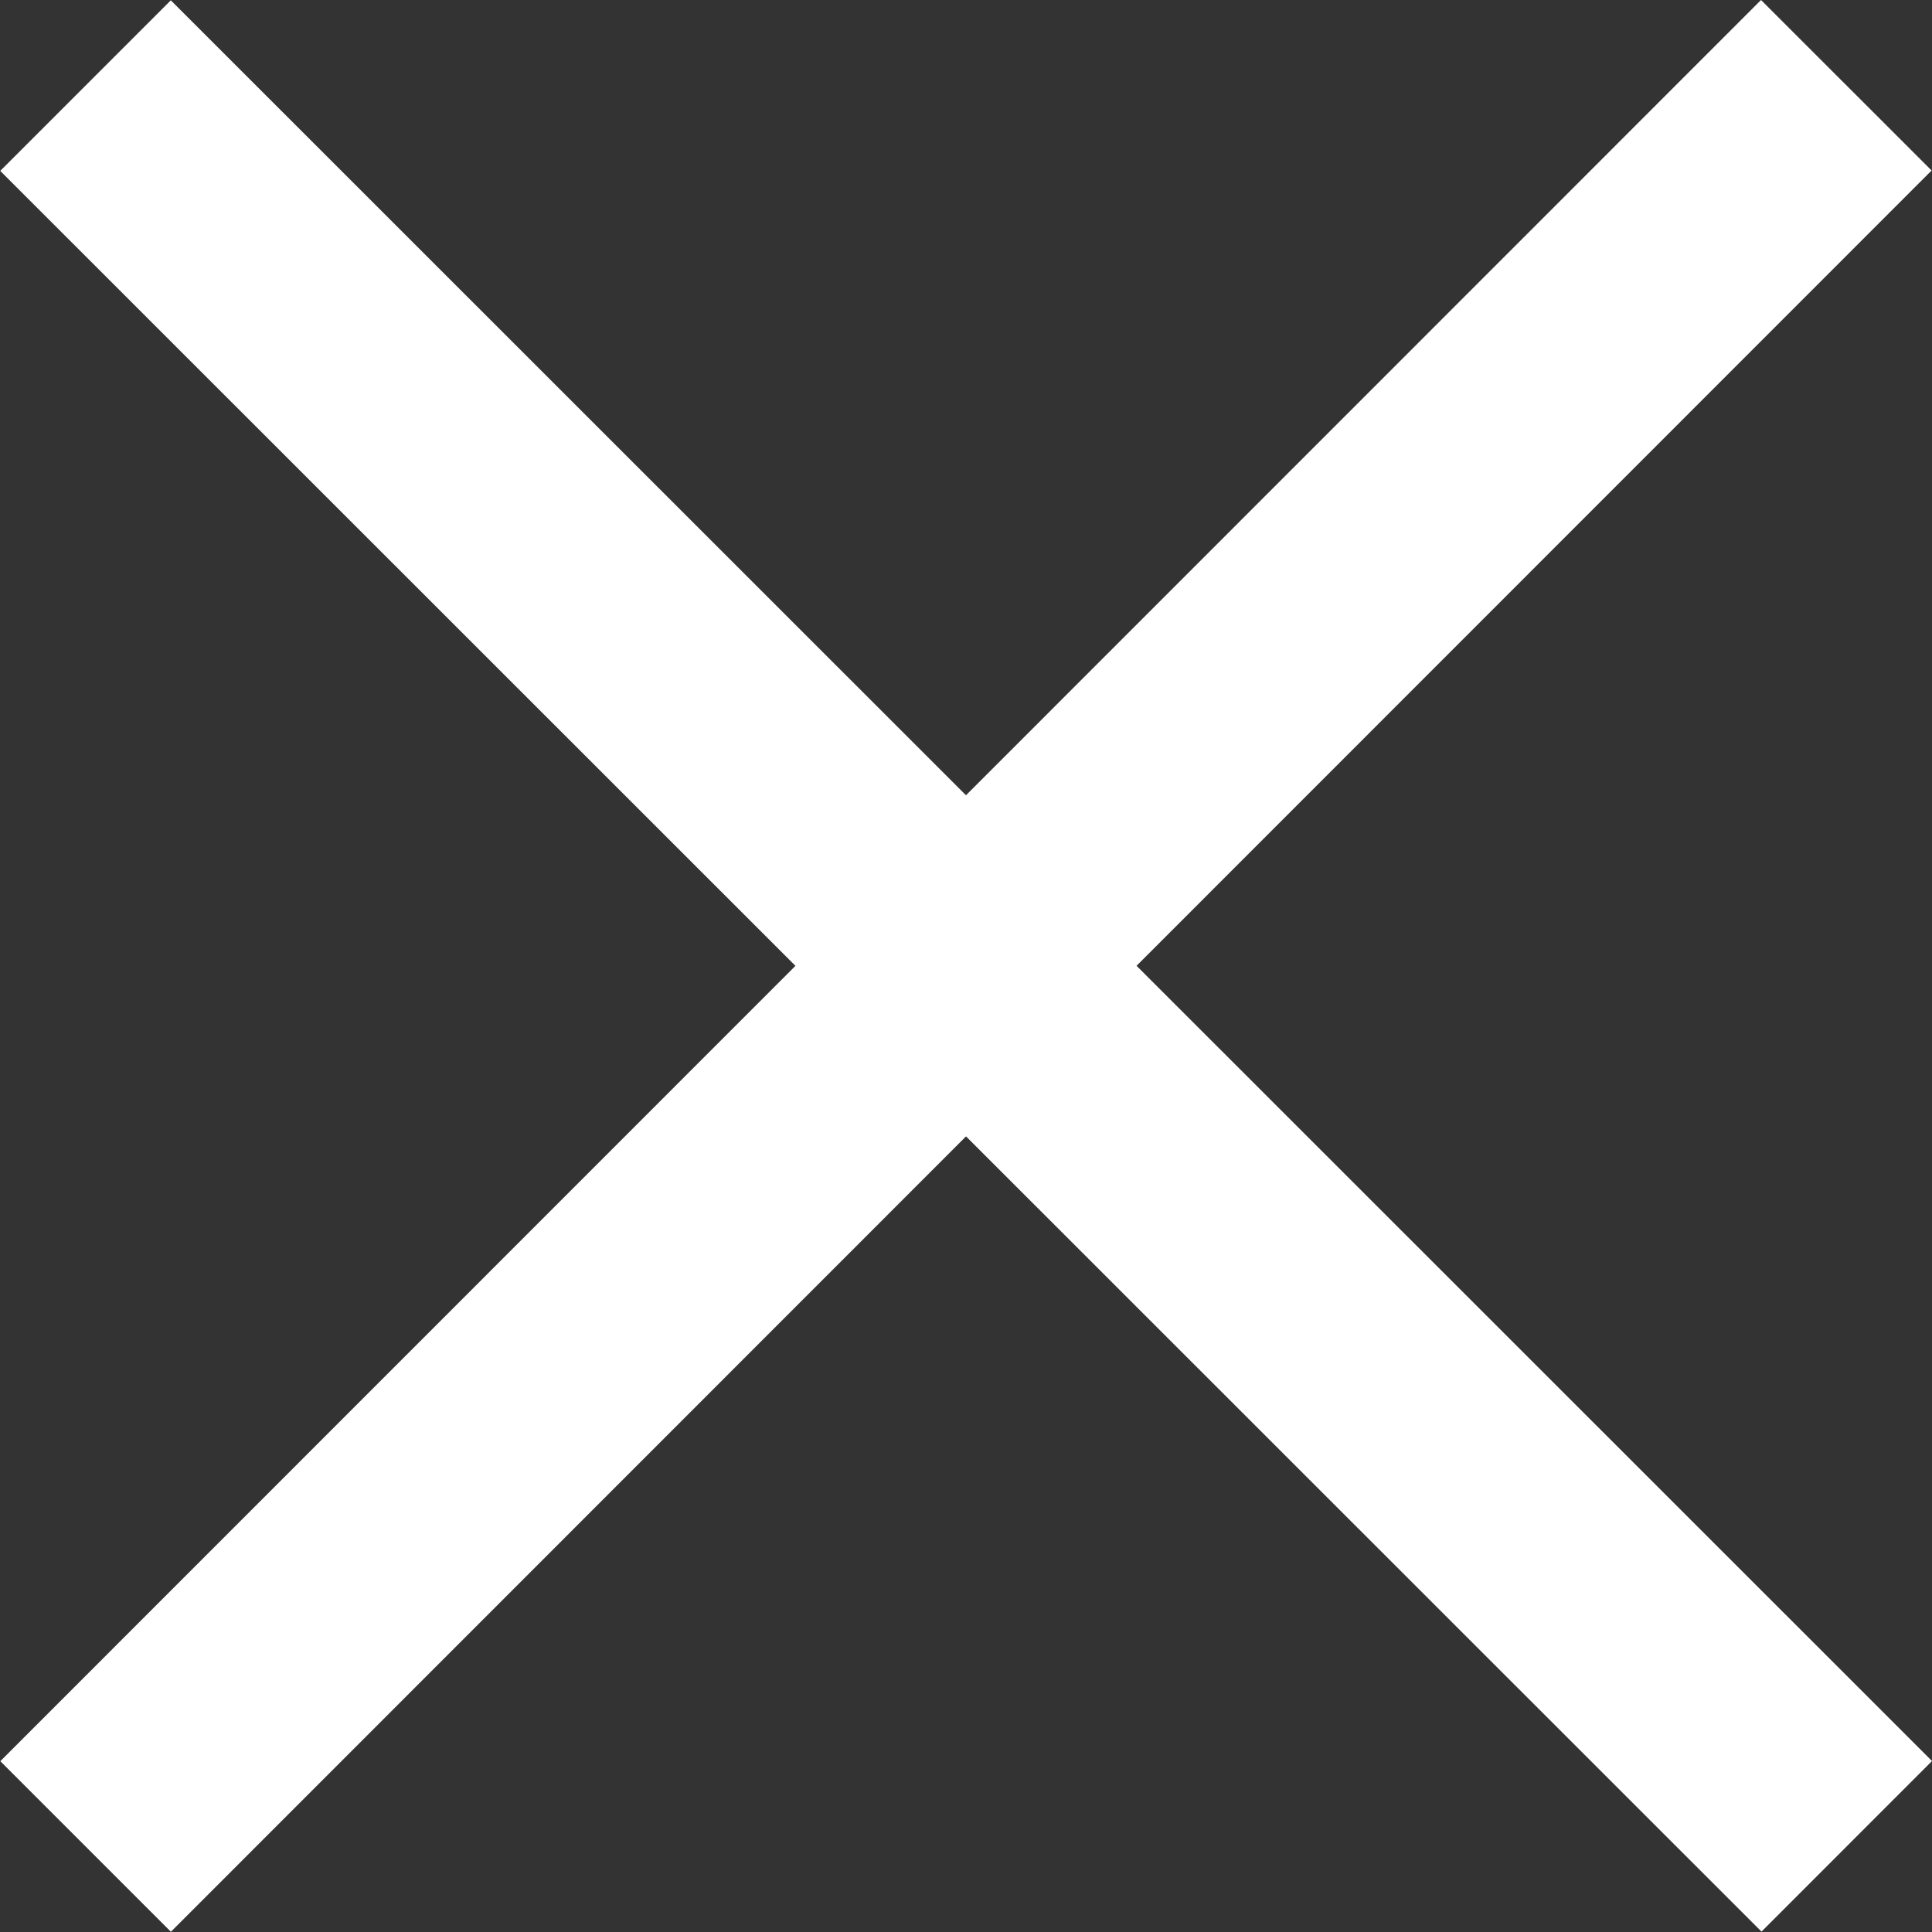 <svg width="24" height="24" viewBox="0 0 24 24" fill="#fff" xmlns="http://www.w3.org/2000/svg"><rect x="0" y="0" width="24" height="24" fill="#333333" stroke="none"/><path id="prefix__a" d="M2.122.004L.003 2.123l21.879 21.872L24 21.876 2.122.004z"/><use href="#prefix__a" transform="rotate(-90 12 12)"/></svg>